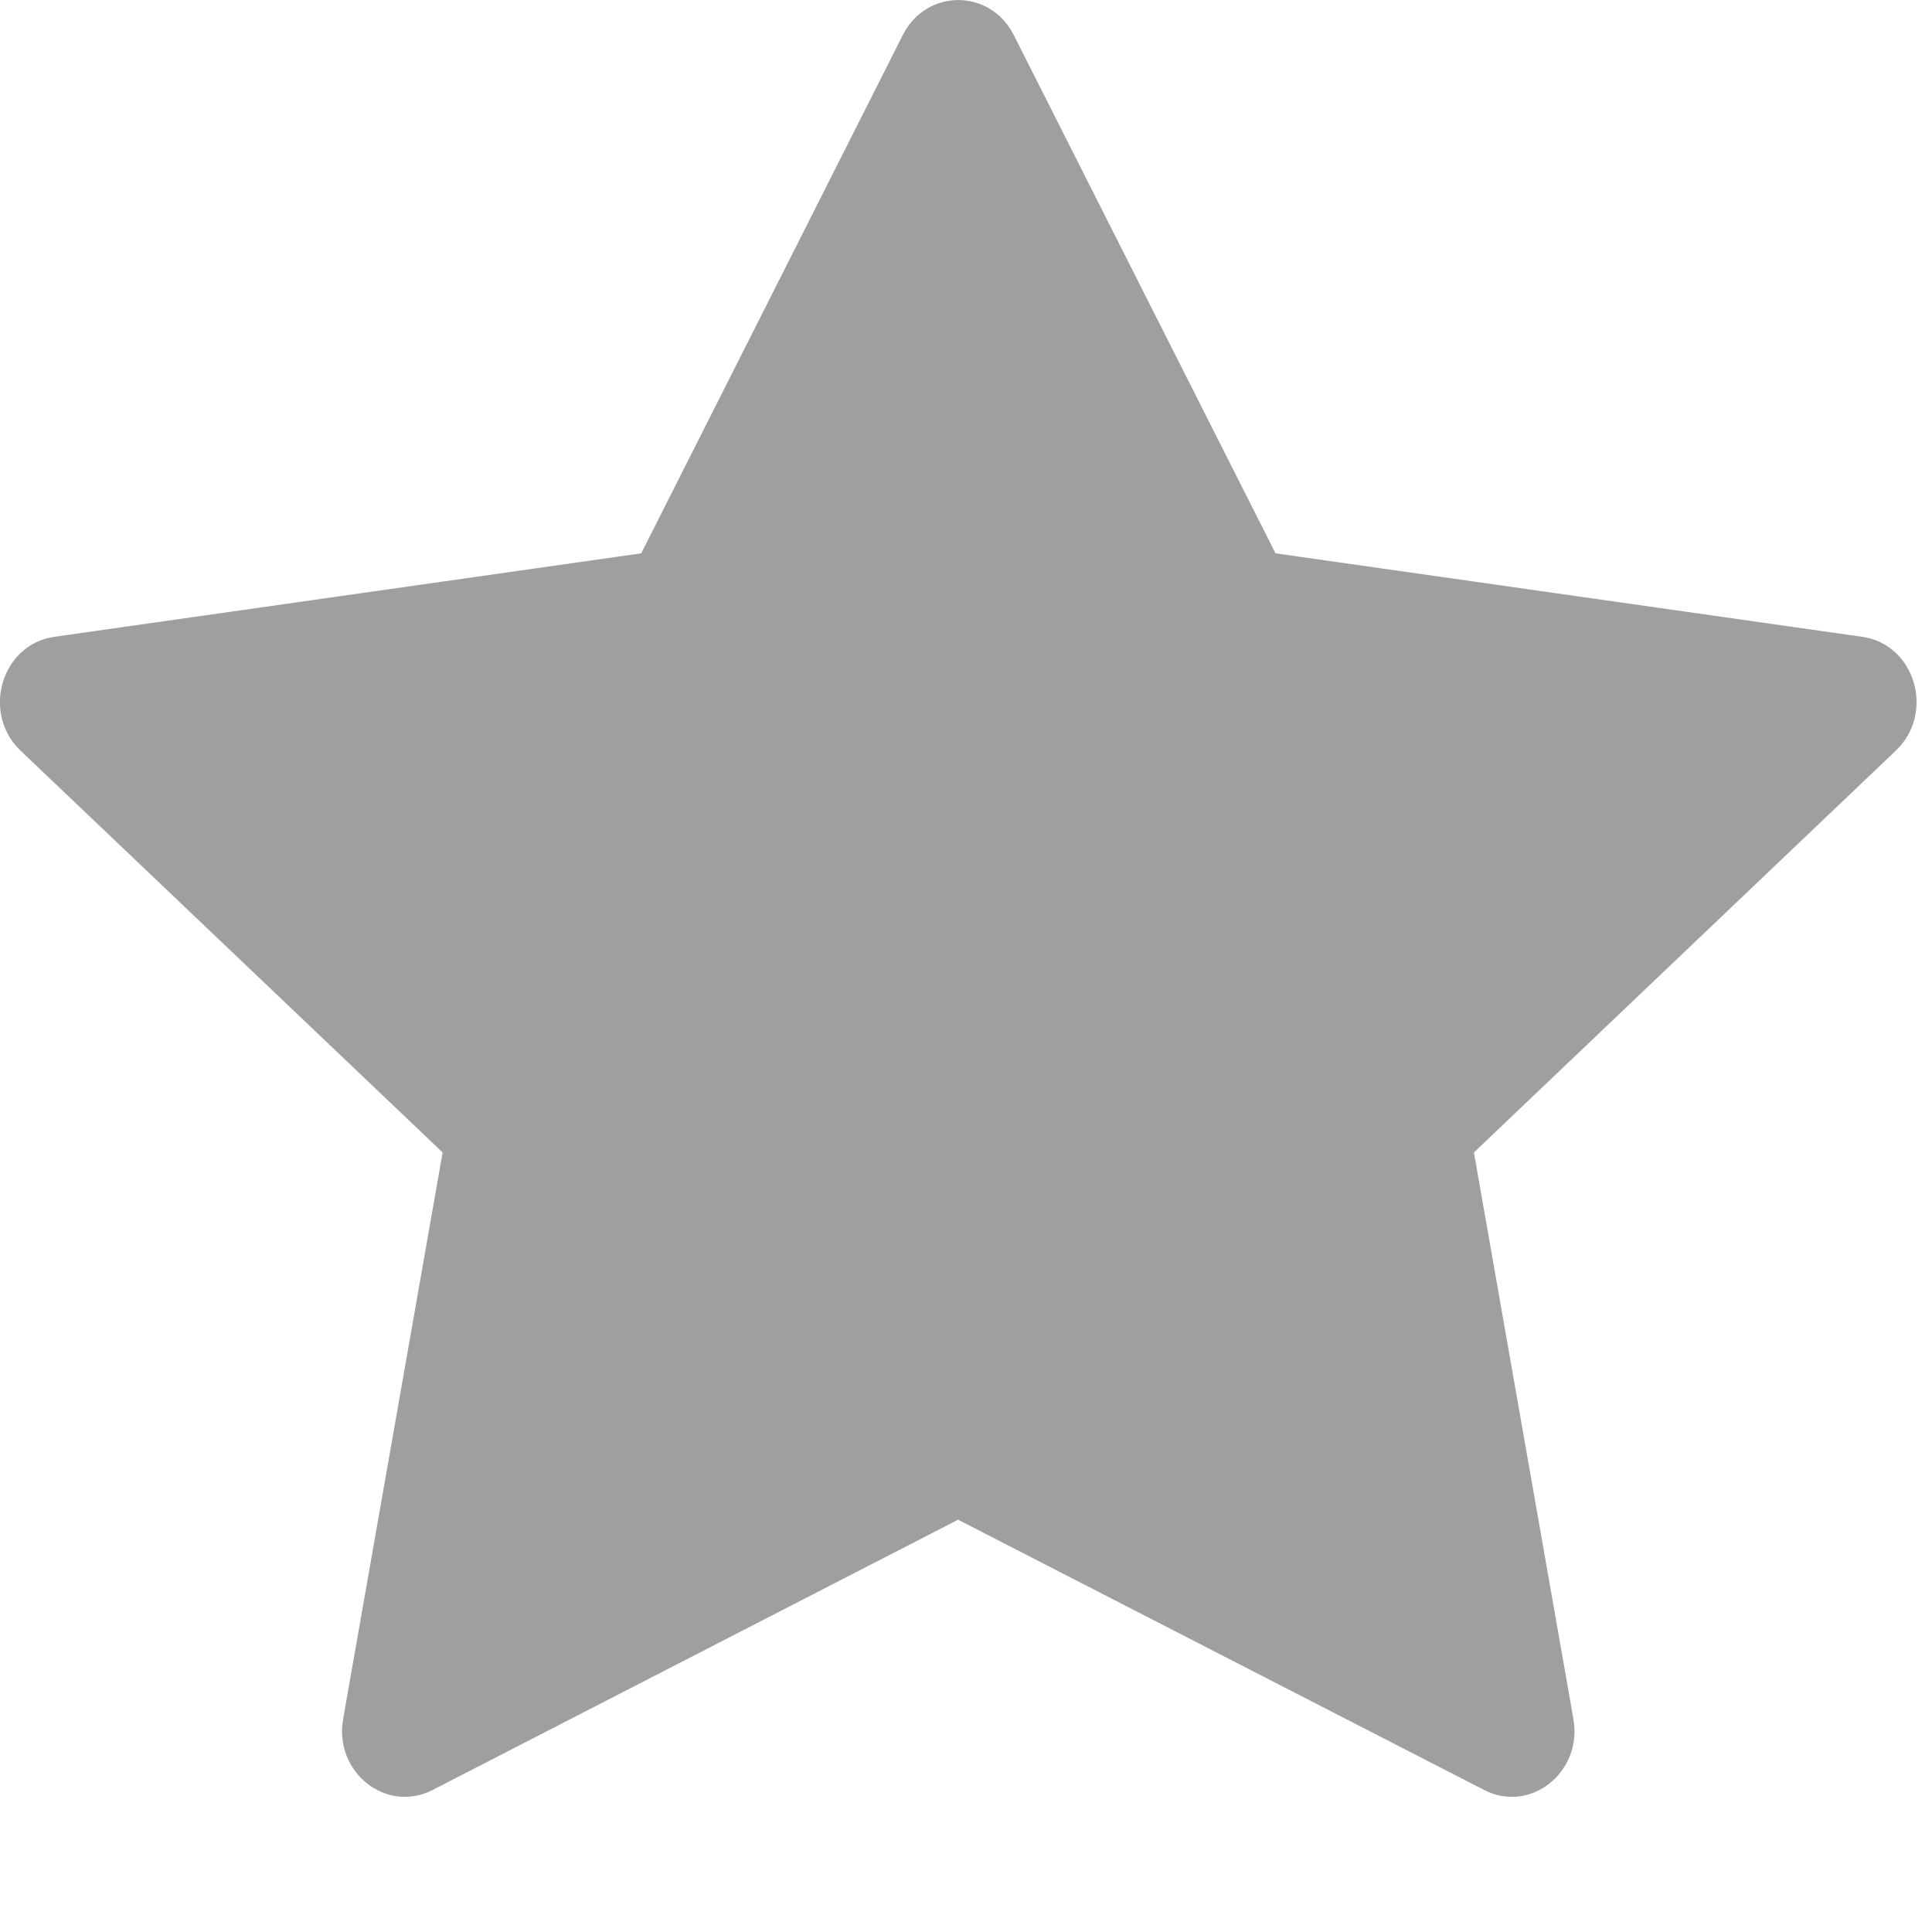 <svg width="10" height="10" viewBox="0 0 10 10" fill="none" xmlns="http://www.w3.org/2000/svg">
<path d="M2.239 9.265C1.999 9.388 1.728 9.173 1.776 8.898L2.291 5.965L0.106 3.885C-0.098 3.69 0.008 3.334 0.282 3.296L3.319 2.864L4.673 0.181C4.795 -0.06 5.125 -0.06 5.247 0.181L6.602 2.864L9.638 3.296C9.912 3.334 10.018 3.69 9.813 3.885L7.629 5.965L8.144 8.898C8.192 9.173 7.921 9.388 7.682 9.265L4.959 7.866L2.239 9.265Z" fill="#9F9F9F"/>
</svg>

